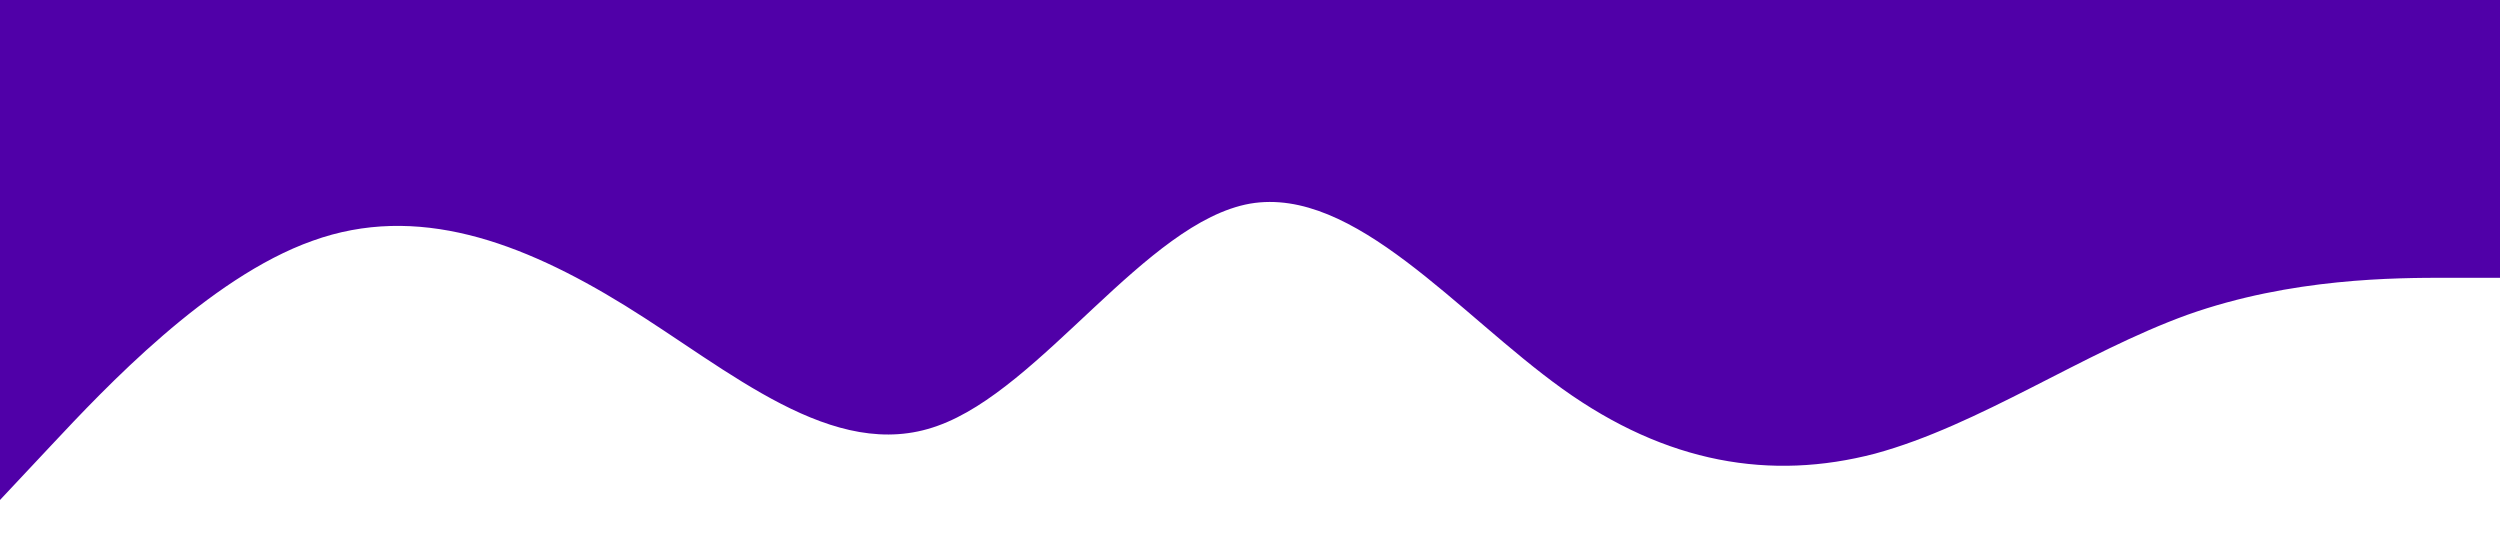<?xml version="1.0" standalone="no"?><svg xmlns="http://www.w3.org/2000/svg" viewBox="0 0 1440 320"><path fill="#5000a8" fill-opacity="1" d="M0,288L30,256C60,224,120,160,180,138.7C240,117,300,139,360,176C420,213,480,267,540,245.3C600,224,660,128,720,117.3C780,107,840,181,900,224C960,267,1020,277,1080,261.3C1140,245,1200,203,1260,181.3C1320,160,1380,160,1410,160L1440,160L1440,0L1410,0C1380,0,1320,0,1260,0C1200,0,1140,0,1080,0C1020,0,960,0,900,0C840,0,780,0,720,0C660,0,600,0,540,0C480,0,420,0,360,0C300,0,240,0,180,0C120,0,60,0,30,0L0,0Z"></path></svg>